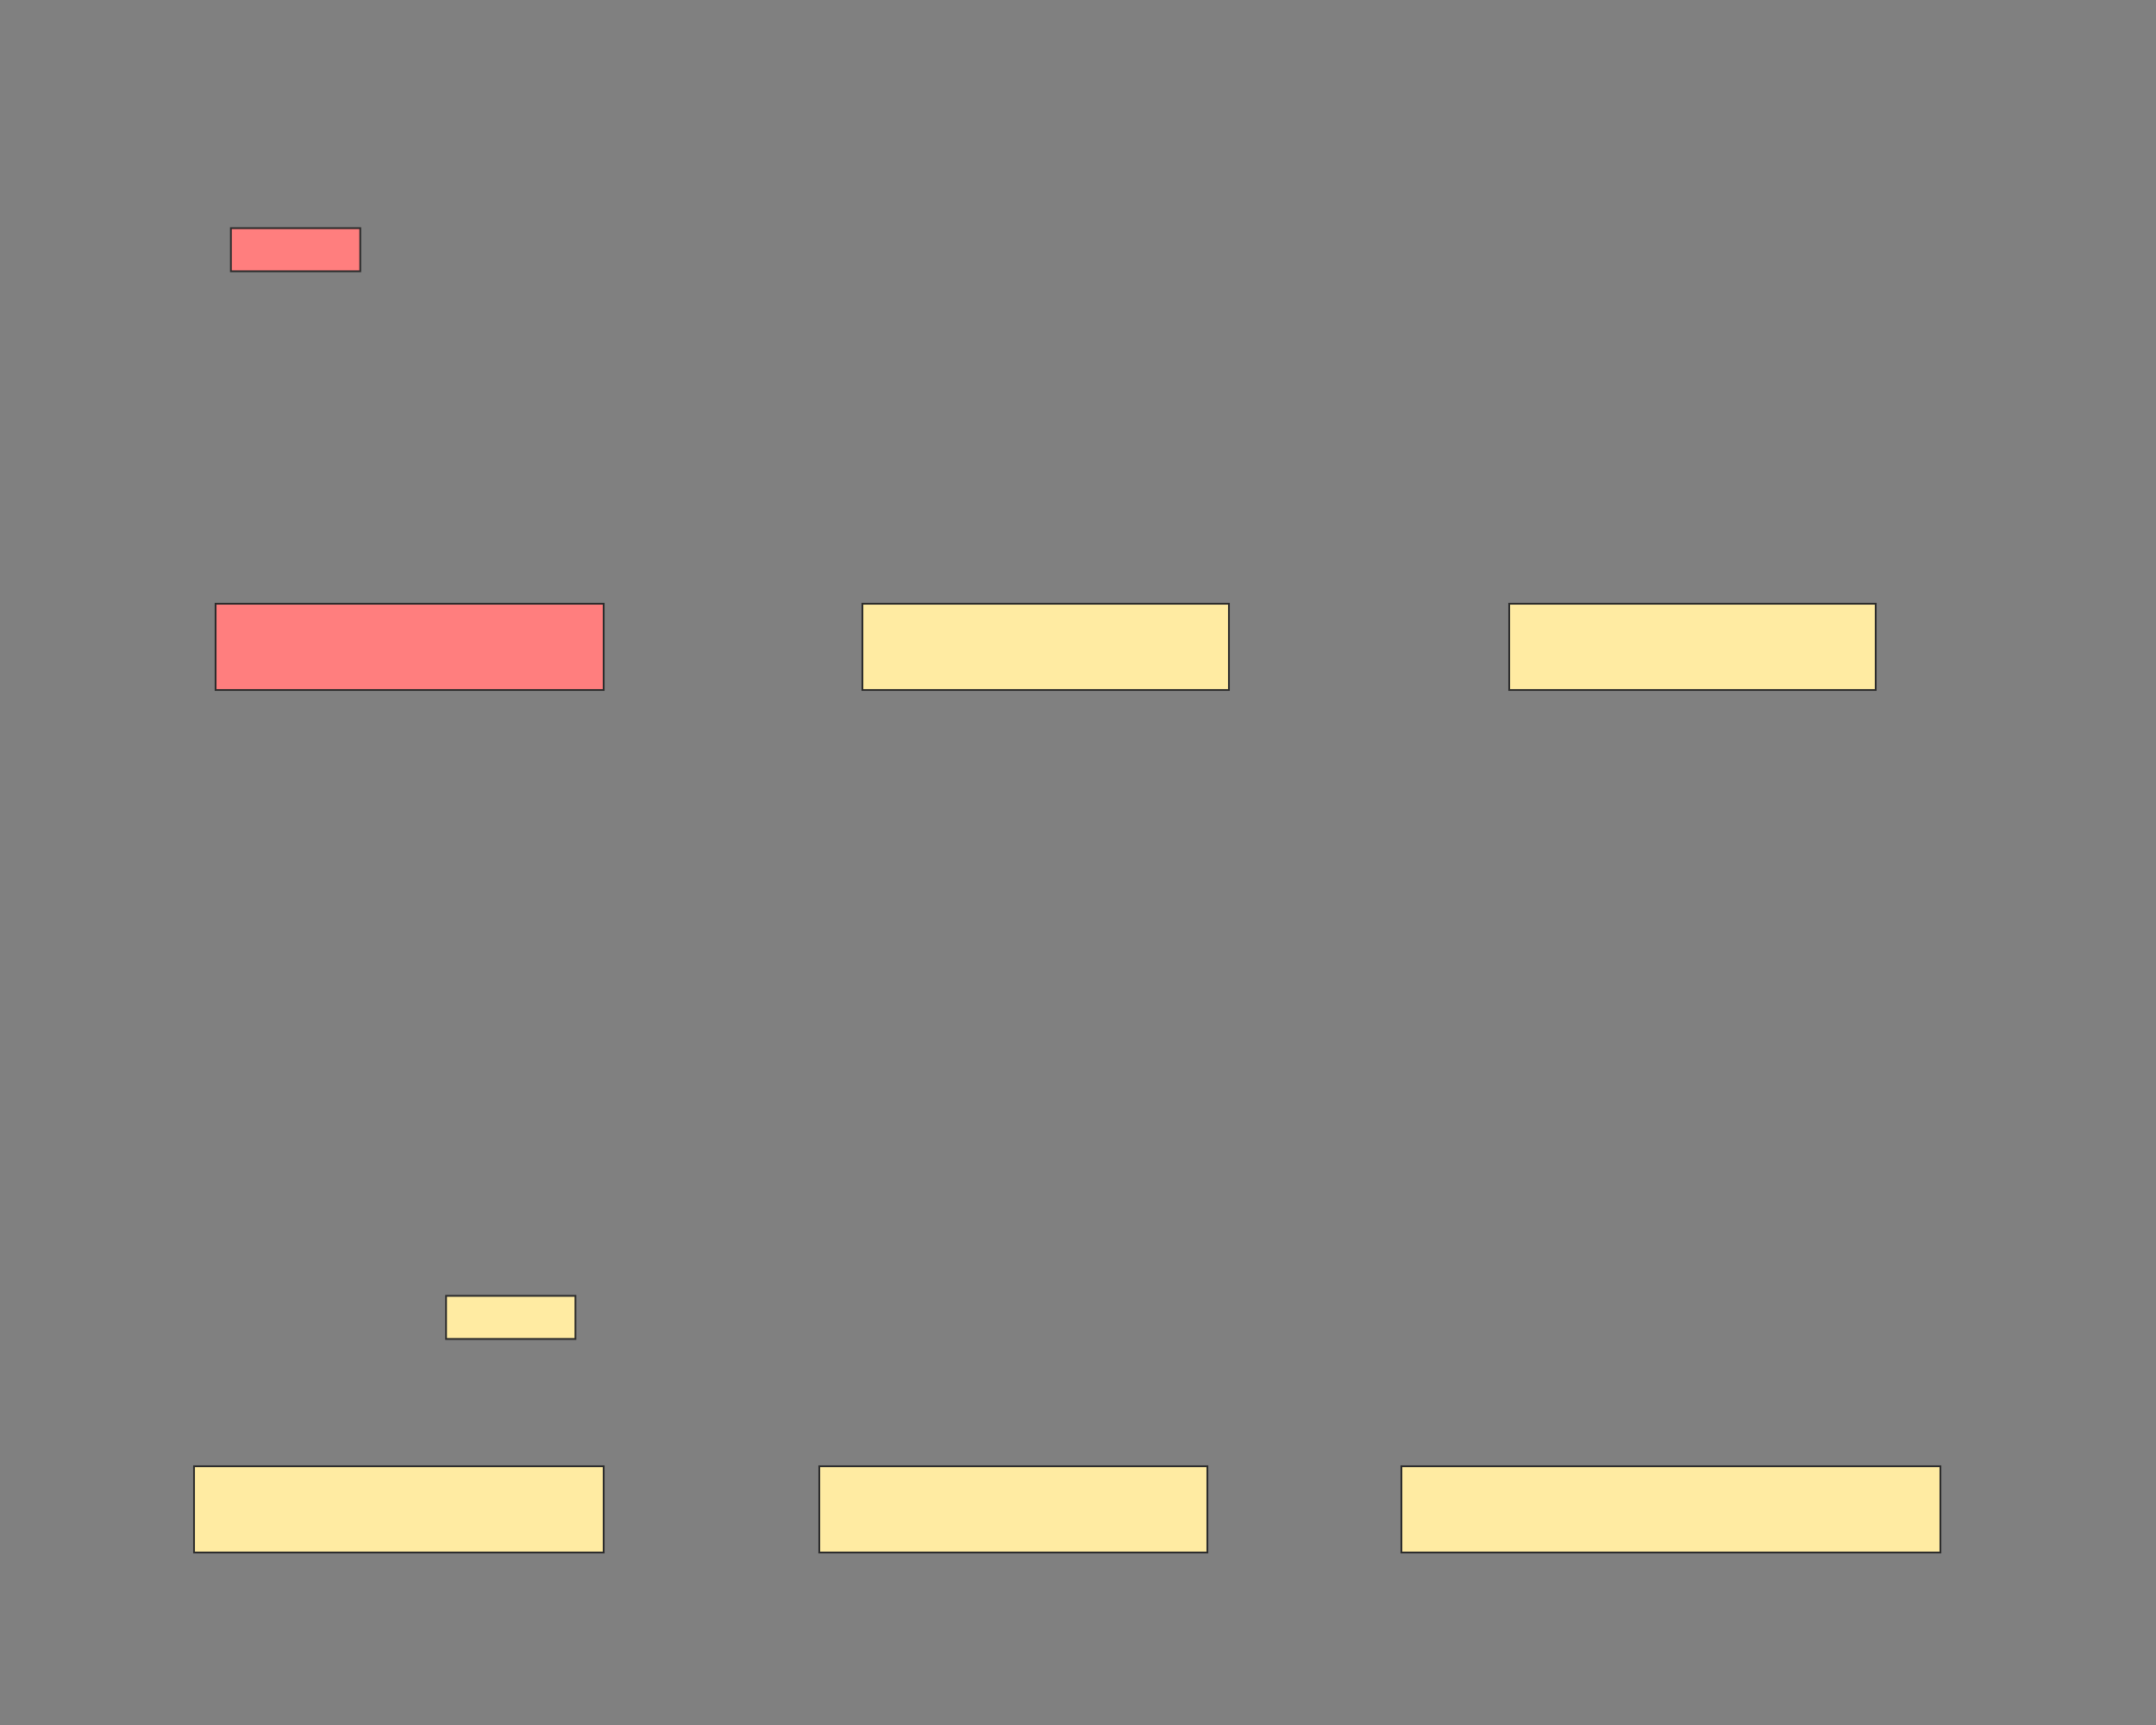 <svg xmlns="http://www.w3.org/2000/svg" width="1200" height="960">
 <rect width="100%" height="100%" fill="#808080" stroke="none"/>
 <!-- Created with Image Occlusion Enhanced -->
 <g>
  <title>Labels</title>
 </g>
 <g>
  <title>Masks</title>
  <rect stroke="#2D2D2D" id="6105e881ece84ac7bf4378a9fdc60fe9-ao-1" height="48" width="204" y="336" x="480" fill="#FFEBA2"/>
  <rect id="6105e881ece84ac7bf4378a9fdc60fe9-ao-2" stroke="#2D2D2D" height="48" width="204" y="336" x="840" fill="#FFEBA2"/>
  <rect stroke="#2D2D2D" id="6105e881ece84ac7bf4378a9fdc60fe9-ao-3" height="48" width="216" y="816" x="456" fill="#FFEBA2"/>
  <rect stroke="#2D2D2D" id="6105e881ece84ac7bf4378a9fdc60fe9-ao-4" height="48" width="300" y="816" x="780" fill="#FFEBA2"/>
  <g id="6105e881ece84ac7bf4378a9fdc60fe9-ao-5">
   <rect stroke="#2D2D2D" height="48" width="228" y="816" x="108" fill="#FFEBA2"/>
   <rect height="24" width="72" y="721.163" x="248.279" stroke-linecap="null" stroke-linejoin="null" stroke-dasharray="null" stroke="#2D2D2D" fill="#FFEBA2"/>
  </g>
  <g id="6105e881ece84ac7bf4378a9fdc60fe9-ao-6" class="qshape">
   <rect height="48" width="216" y="336" x="120" stroke="#2D2D2D" fill="#FF7E7E" class="qshape"/>
   <rect height="24" width="72" y="126.977" x="128.512" stroke-linecap="null" stroke-linejoin="null" stroke-dasharray="null" stroke="#2D2D2D" fill="#FF7E7E" class="qshape"/>
  </g>
 </g>
</svg>